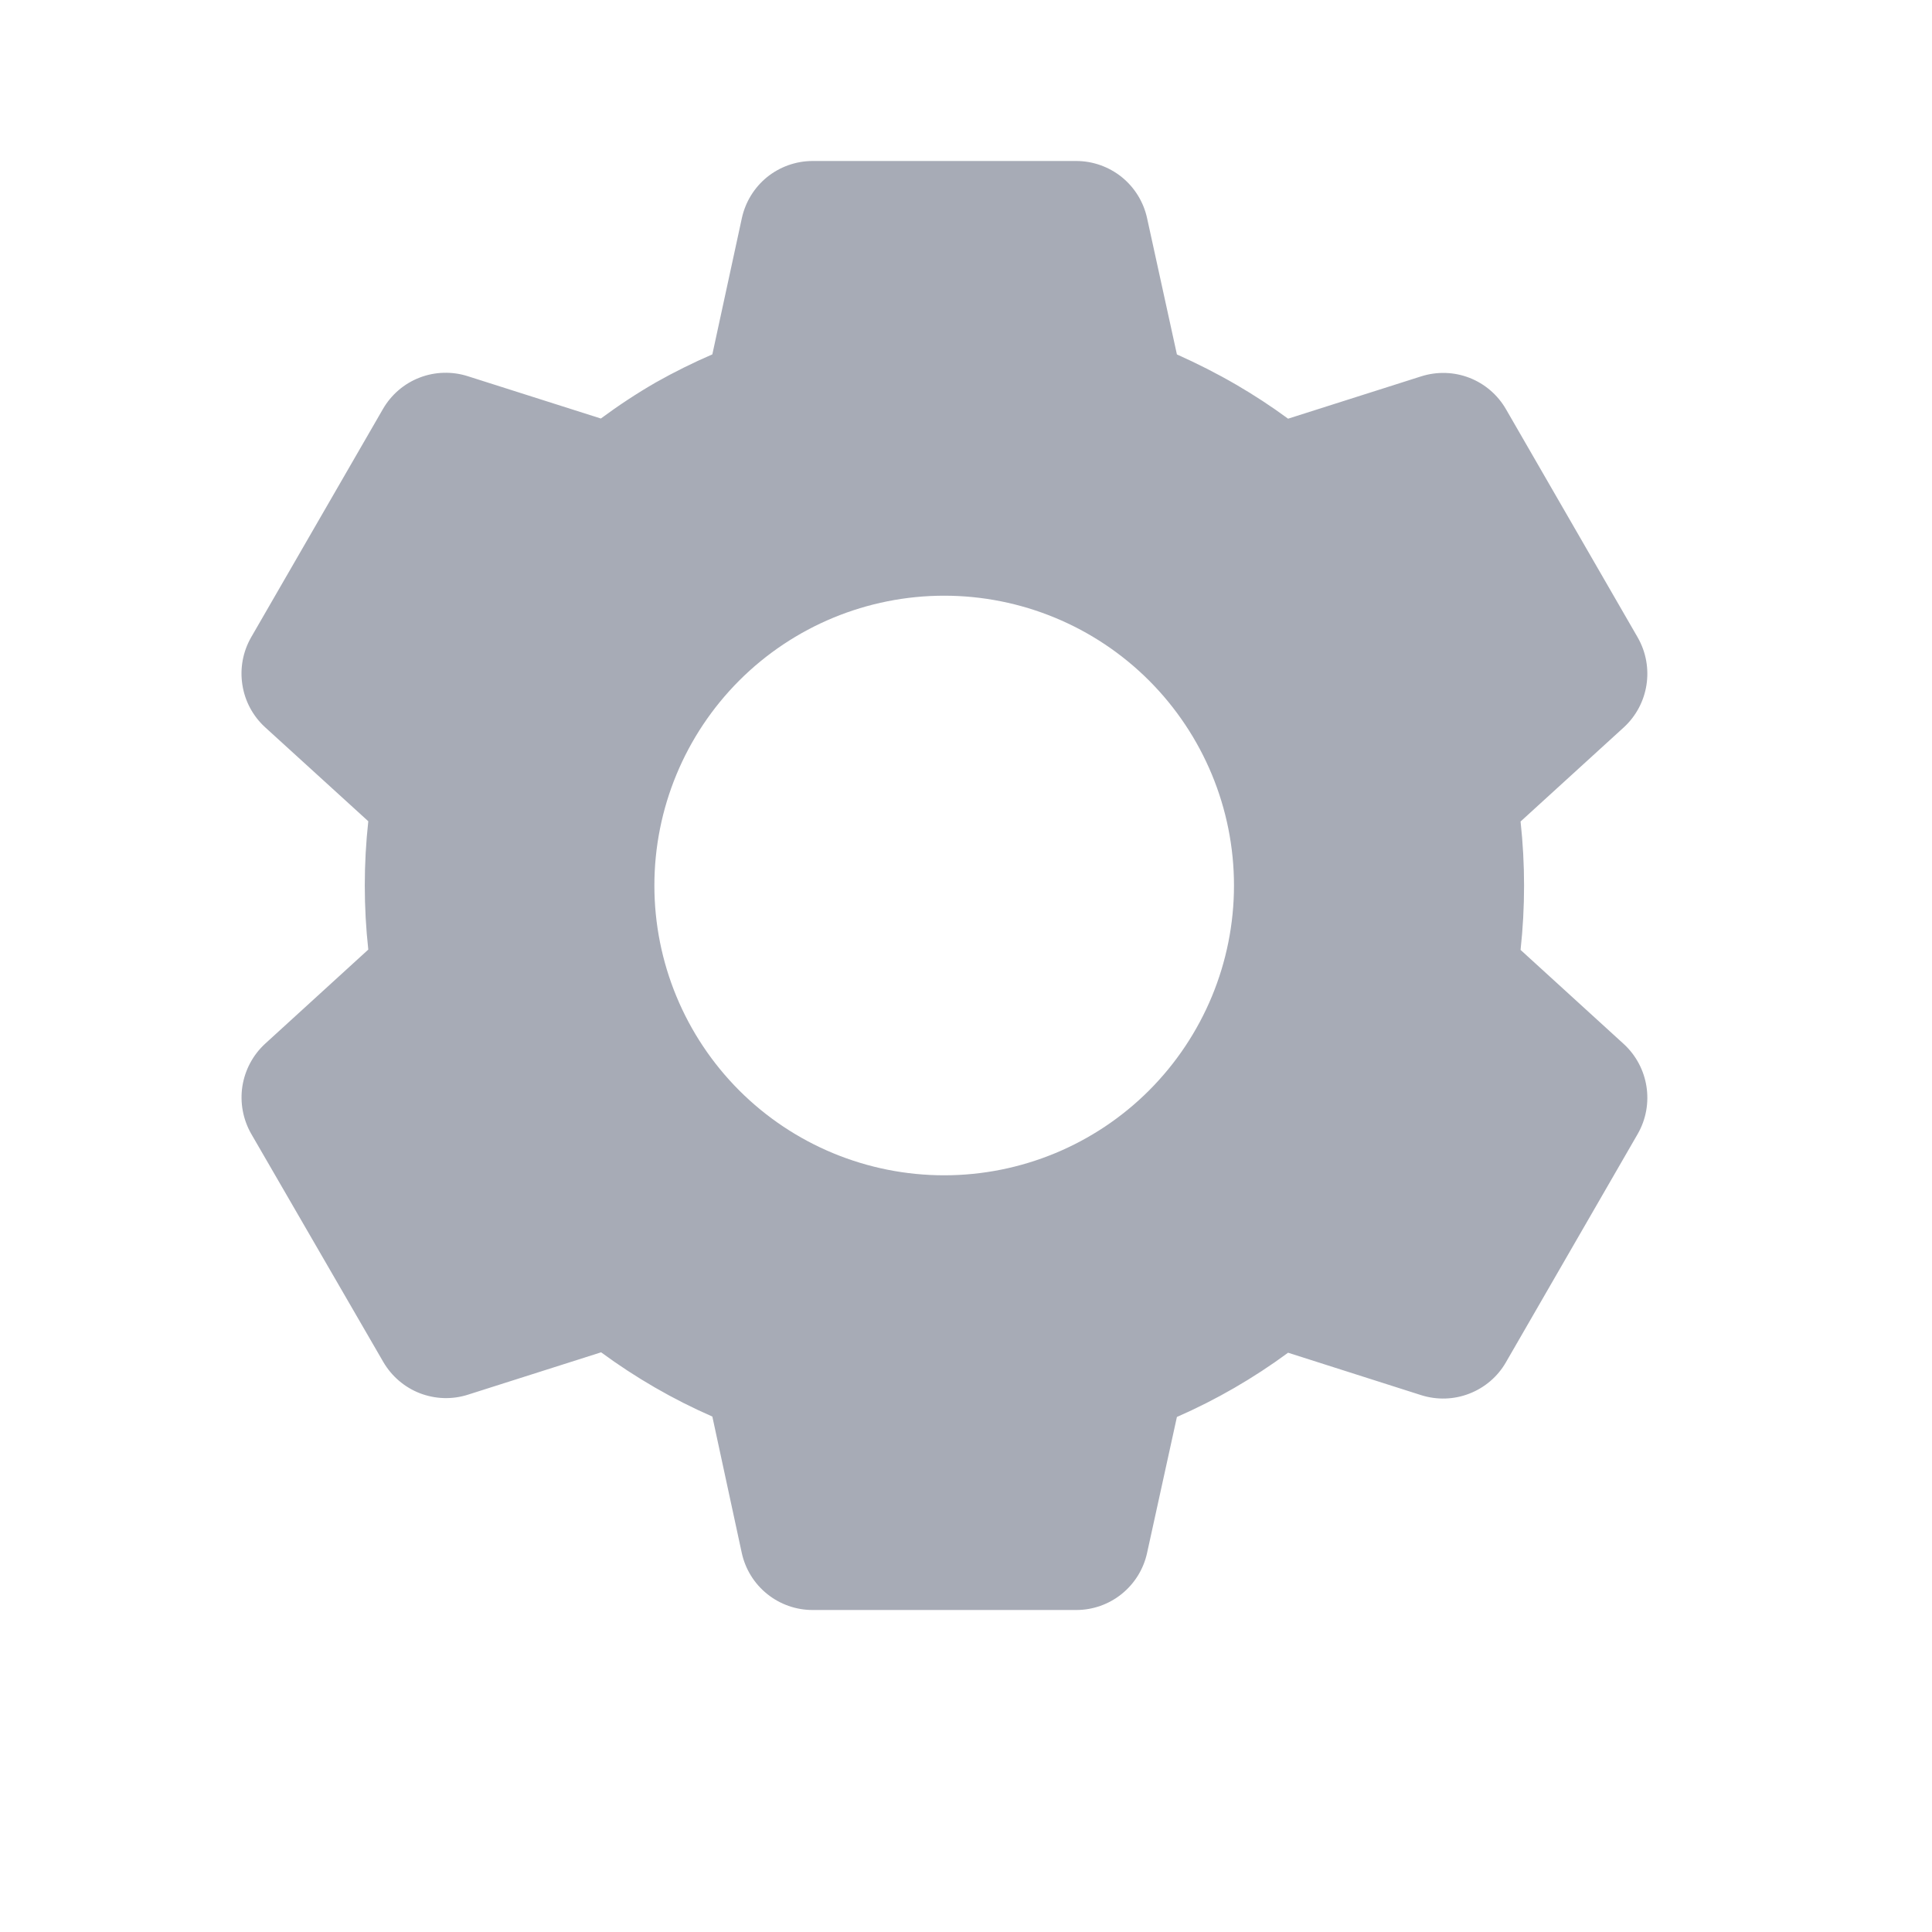 <svg width="24" height="24" viewBox="0 0 24 24" fill="none" xmlns="http://www.w3.org/2000/svg">
<g id="ic:settings">
<g id="Group">
<path id="Vector" d="M13.37 20H10.094C9.889 20 9.69 19.93 9.53 19.801C9.37 19.673 9.259 19.493 9.215 19.293L8.849 17.597C8.36 17.383 7.897 17.115 7.467 16.799L5.814 17.325C5.618 17.388 5.407 17.381 5.215 17.307C5.024 17.233 4.864 17.095 4.761 16.918L3.119 14.082C3.018 13.903 2.98 13.696 3.011 13.494C3.043 13.291 3.142 13.105 3.293 12.966L4.575 11.796C4.517 11.267 4.517 10.732 4.575 10.202L3.293 9.034C3.142 8.896 3.042 8.71 3.011 8.507C2.979 8.304 3.017 8.097 3.119 7.918L4.757 5.081C4.86 4.903 5.02 4.765 5.212 4.691C5.403 4.617 5.615 4.611 5.81 4.673L7.464 5.199C7.683 5.037 7.912 4.886 8.148 4.75C8.375 4.622 8.609 4.506 8.849 4.402L9.216 2.708C9.26 2.508 9.371 2.328 9.53 2.199C9.69 2.071 9.889 2 10.094 2H13.37C13.575 2 13.774 2.071 13.934 2.199C14.094 2.328 14.205 2.508 14.249 2.708L14.62 4.403C14.871 4.515 15.118 4.64 15.357 4.779C15.579 4.908 15.794 5.049 16.001 5.201L17.655 4.675C17.851 4.613 18.062 4.619 18.253 4.693C18.444 4.767 18.605 4.905 18.707 5.082L20.345 7.92C20.554 8.287 20.482 8.75 20.172 9.035L18.889 10.205C18.947 10.735 18.947 11.27 18.889 11.8L20.172 12.97C20.482 13.256 20.554 13.719 20.345 14.085L18.707 16.923C18.605 17.101 18.444 17.238 18.253 17.312C18.061 17.387 17.85 17.393 17.654 17.331L16.001 16.804C15.572 17.12 15.109 17.388 14.62 17.602L14.249 19.293C14.205 19.493 14.094 19.672 13.934 19.801C13.774 19.93 13.575 20 13.37 20ZM11.729 7.4C10.774 7.4 9.858 7.779 9.183 8.454C8.508 9.13 8.129 10.045 8.129 11C8.129 11.955 8.508 12.87 9.183 13.546C9.858 14.221 10.774 14.6 11.729 14.6C12.683 14.6 13.599 14.221 14.274 13.546C14.949 12.87 15.329 11.955 15.329 11C15.329 10.045 14.949 9.13 14.274 8.454C13.599 7.779 12.683 7.4 11.729 7.4Z" fill="#A7ABB6"/>
</g>
</g>
</svg>
